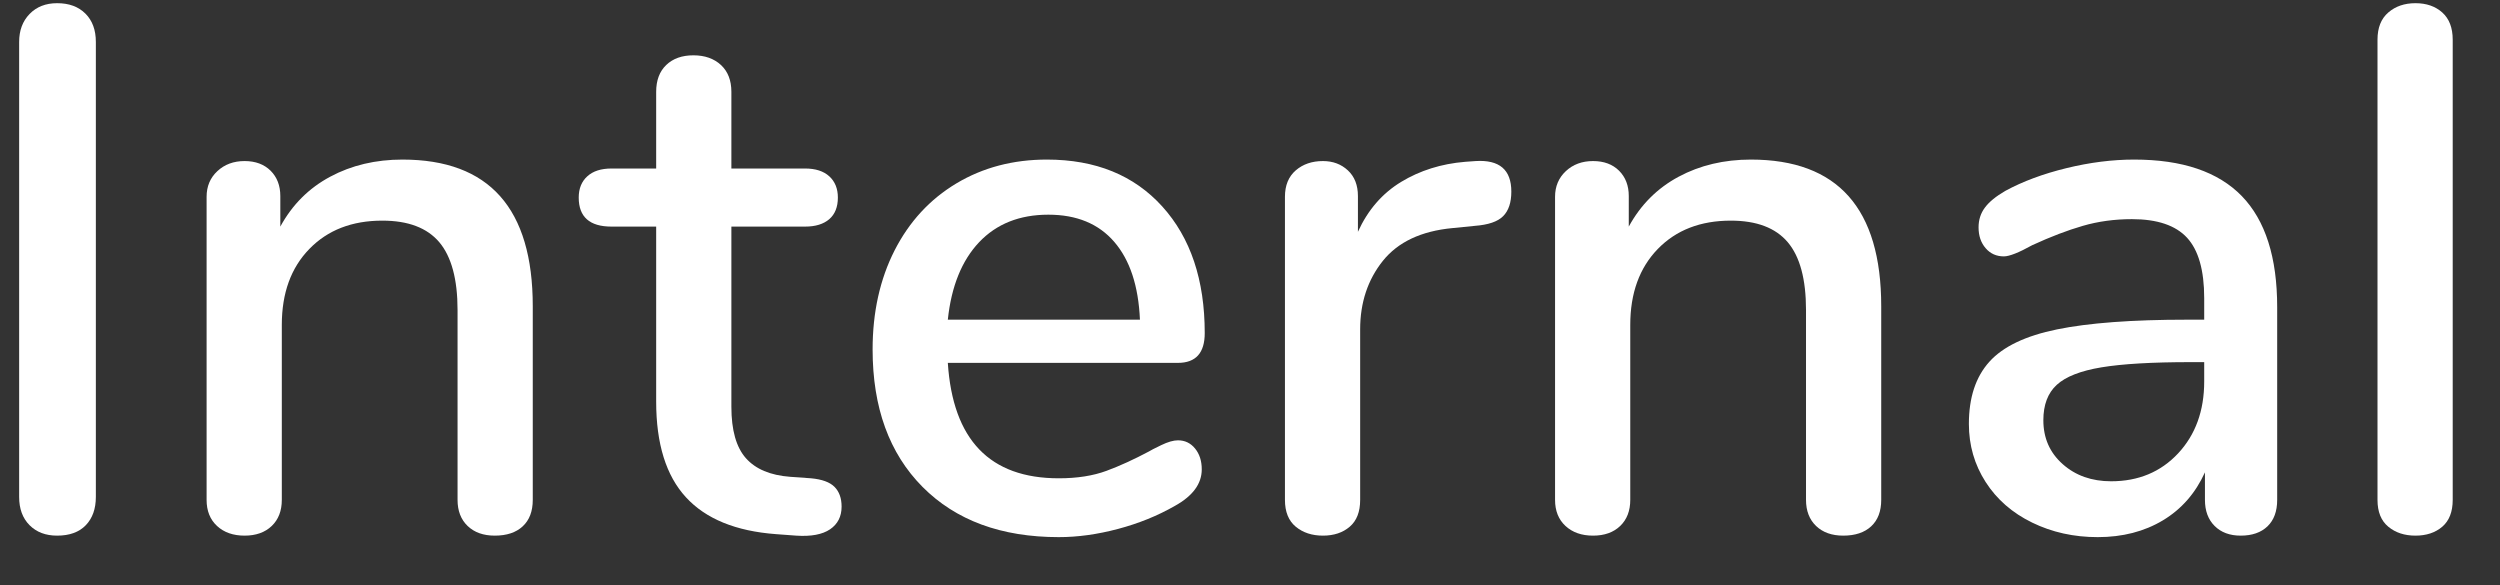 <?xml version="1.0" encoding="UTF-8" standalone="no"?><!DOCTYPE svg PUBLIC "-//W3C//DTD SVG 1.1//EN" "http://www.w3.org/Graphics/SVG/1.1/DTD/svg11.dtd"><svg width="47px" height="11px" version="1.1" xmlns="http://www.w3.org/2000/svg" xmlns:xlink="http://www.w3.org/1999/xlink" xml:space="preserve" xmlns:serif="http://www.serif.com/" style="fill-rule:evenodd;clip-rule:evenodd;stroke-linejoin:round;stroke-miterlimit:1.414;"><rect width="100%" height="100%" fill="#333333" stroke="none"/><g transform="matrix(1,0,0,1,-278,-38)"><g transform="matrix(1,0,0,1,277.212,48)"><g id="Internal"><path d="M1.344,-0.126C1.213,-0.257 1.148,-0.434 1.148,-0.658L1.148,-9.212C1.148,-9.427 1.213,-9.602 1.344,-9.737C1.475,-9.872 1.647,-9.94 1.862,-9.94C2.086,-9.94 2.263,-9.875 2.394,-9.744C2.525,-9.613 2.59,-9.436 2.59,-9.212L2.59,-0.658C2.59,-0.434 2.527,-0.257 2.401,-0.126C2.275,0.005 2.095,0.07 1.862,0.07C1.647,0.07 1.475,0.005 1.344,-0.126Z" style="fill:white;fill-rule:nonzero;"/><path d="M10.804,-4.242L10.804,-0.602C10.804,-0.387 10.741,-0.222 10.615,-0.105C10.489,0.012 10.314,0.07 10.09,0.07C9.875,0.07 9.705,0.009 9.579,-0.112C9.453,-0.233 9.39,-0.397 9.39,-0.602L9.39,-4.172C9.39,-4.751 9.275,-5.175 9.047,-5.446C8.818,-5.717 8.461,-5.852 7.976,-5.852C7.406,-5.852 6.949,-5.675 6.604,-5.32C6.258,-4.965 6.086,-4.489 6.086,-3.892L6.086,-0.602C6.086,-0.397 6.023,-0.233 5.897,-0.112C5.771,0.009 5.6,0.07 5.386,0.07C5.171,0.07 4.998,0.009 4.868,-0.112C4.737,-0.233 4.672,-0.397 4.672,-0.602L4.672,-6.3C4.672,-6.496 4.739,-6.657 4.875,-6.783C5.01,-6.909 5.18,-6.972 5.386,-6.972C5.591,-6.972 5.754,-6.911 5.876,-6.79C5.997,-6.669 6.058,-6.51 6.058,-6.314L6.058,-5.74C6.282,-6.151 6.594,-6.463 6.996,-6.678C7.397,-6.893 7.85,-7 8.354,-7C9.987,-7 10.804,-6.081 10.804,-4.242Z" style="fill:white;fill-rule:nonzero;"/><path d="M16.477,-0.847C16.565,-0.758 16.61,-0.635 16.61,-0.476C16.61,-0.289 16.537,-0.147 16.393,-0.049C16.248,0.049 16.036,0.089 15.756,0.07L15.378,0.042C14.622,-0.014 14.057,-0.245 13.684,-0.651C13.31,-1.057 13.124,-1.657 13.124,-2.45L13.124,-5.74L12.284,-5.74C11.873,-5.74 11.668,-5.922 11.668,-6.286C11.668,-6.454 11.721,-6.587 11.829,-6.685C11.936,-6.783 12.088,-6.832 12.284,-6.832L13.124,-6.832L13.124,-8.274C13.124,-8.489 13.187,-8.657 13.313,-8.778C13.439,-8.899 13.609,-8.96 13.824,-8.96C14.038,-8.96 14.211,-8.899 14.342,-8.778C14.472,-8.657 14.538,-8.489 14.538,-8.274L14.538,-6.832L15.924,-6.832C16.12,-6.832 16.271,-6.783 16.379,-6.685C16.486,-6.587 16.54,-6.454 16.54,-6.286C16.54,-6.109 16.486,-5.973 16.379,-5.88C16.271,-5.787 16.12,-5.74 15.924,-5.74L14.538,-5.74L14.538,-2.352C14.538,-1.913 14.629,-1.591 14.811,-1.386C14.993,-1.181 15.27,-1.064 15.644,-1.036L16.036,-1.008C16.241,-0.989 16.388,-0.936 16.477,-0.847Z" style="fill:white;fill-rule:nonzero;"/><path d="M23.255,-1.568C23.339,-1.465 23.381,-1.335 23.381,-1.176C23.381,-0.905 23.213,-0.677 22.877,-0.49C22.551,-0.303 22.194,-0.159 21.806,-0.056C21.419,0.047 21.048,0.098 20.693,0.098C19.611,0.098 18.757,-0.217 18.131,-0.847C17.506,-1.477 17.193,-2.338 17.193,-3.43C17.193,-4.13 17.331,-4.751 17.606,-5.292C17.882,-5.833 18.269,-6.253 18.768,-6.552C19.268,-6.851 19.835,-7 20.469,-7C21.384,-7 22.107,-6.706 22.639,-6.118C23.171,-5.53 23.437,-4.737 23.437,-3.738C23.437,-3.365 23.269,-3.178 22.933,-3.178L18.607,-3.178C18.701,-1.731 19.396,-1.008 20.693,-1.008C21.039,-1.008 21.337,-1.055 21.589,-1.148C21.841,-1.241 22.107,-1.363 22.387,-1.512C22.415,-1.531 22.492,-1.57 22.618,-1.631C22.744,-1.692 22.849,-1.722 22.933,-1.722C23.064,-1.722 23.171,-1.671 23.255,-1.568ZM19.195,-5.446C18.869,-5.101 18.673,-4.615 18.607,-3.99L22.219,-3.99C22.191,-4.625 22.03,-5.112 21.736,-5.453C21.442,-5.794 21.029,-5.964 20.497,-5.964C19.956,-5.964 19.522,-5.791 19.195,-5.446Z" style="fill:white;fill-rule:nonzero;"/><path d="M29.201,-6.398C29.201,-6.193 29.15,-6.039 29.047,-5.936C28.945,-5.833 28.767,-5.773 28.515,-5.754L28.095,-5.712C27.507,-5.656 27.071,-5.451 26.786,-5.096C26.502,-4.741 26.359,-4.312 26.359,-3.808L26.359,-0.602C26.359,-0.378 26.294,-0.21 26.163,-0.098C26.033,0.014 25.865,0.07 25.659,0.07C25.454,0.07 25.284,0.014 25.148,-0.098C25.013,-0.21 24.945,-0.378 24.945,-0.602L24.945,-6.3C24.945,-6.515 25.013,-6.68 25.148,-6.797C25.284,-6.914 25.454,-6.972 25.659,-6.972C25.846,-6.972 26.002,-6.914 26.128,-6.797C26.254,-6.68 26.317,-6.519 26.317,-6.314L26.317,-5.642C26.504,-6.053 26.775,-6.365 27.129,-6.58C27.484,-6.795 27.885,-6.921 28.333,-6.958L28.529,-6.972C28.977,-7 29.201,-6.809 29.201,-6.398Z" style="fill:white;fill-rule:nonzero;"/><path d="M36.155,-4.242L36.155,-0.602C36.155,-0.387 36.092,-0.222 35.966,-0.105C35.84,0.012 35.665,0.07 35.441,0.07C35.226,0.07 35.056,0.009 34.93,-0.112C34.804,-0.233 34.741,-0.397 34.741,-0.602L34.741,-4.172C34.741,-4.751 34.627,-5.175 34.398,-5.446C34.169,-5.717 33.812,-5.852 33.327,-5.852C32.758,-5.852 32.3,-5.675 31.955,-5.32C31.61,-4.965 31.437,-4.489 31.437,-3.892L31.437,-0.602C31.437,-0.397 31.374,-0.233 31.248,-0.112C31.122,0.009 30.952,0.07 30.737,0.07C30.522,0.07 30.35,0.009 30.219,-0.112C30.088,-0.233 30.023,-0.397 30.023,-0.602L30.023,-6.3C30.023,-6.496 30.091,-6.657 30.226,-6.783C30.361,-6.909 30.532,-6.972 30.737,-6.972C30.942,-6.972 31.106,-6.911 31.227,-6.79C31.348,-6.669 31.409,-6.51 31.409,-6.314L31.409,-5.74C31.633,-6.151 31.946,-6.463 32.347,-6.678C32.748,-6.893 33.201,-7 33.705,-7C35.338,-7 36.155,-6.081 36.155,-4.242Z" style="fill:white;fill-rule:nonzero;"/><path d="M42.934,-6.314C43.377,-5.857 43.599,-5.161 43.599,-4.228L43.599,-0.602C43.599,-0.387 43.538,-0.222 43.417,-0.105C43.295,0.012 43.127,0.07 42.913,0.07C42.707,0.07 42.544,0.009 42.423,-0.112C42.301,-0.233 42.241,-0.397 42.241,-0.602L42.241,-1.12C42.063,-0.728 41.8,-0.427 41.45,-0.217C41.1,-0.007 40.691,0.098 40.225,0.098C39.777,0.098 39.366,0.007 38.993,-0.175C38.619,-0.357 38.328,-0.611 38.118,-0.938C37.908,-1.265 37.803,-1.629 37.803,-2.03C37.803,-2.525 37.931,-2.914 38.188,-3.199C38.444,-3.484 38.869,-3.687 39.462,-3.808C40.054,-3.929 40.869,-3.99 41.905,-3.99L42.227,-3.99L42.227,-4.396C42.227,-4.919 42.119,-5.297 41.905,-5.53C41.69,-5.763 41.345,-5.88 40.869,-5.88C40.542,-5.88 40.234,-5.838 39.945,-5.754C39.655,-5.67 39.338,-5.549 38.993,-5.39C38.741,-5.25 38.563,-5.18 38.461,-5.18C38.321,-5.18 38.206,-5.231 38.118,-5.334C38.029,-5.437 37.985,-5.567 37.985,-5.726C37.985,-5.866 38.024,-5.99 38.104,-6.097C38.183,-6.204 38.311,-6.309 38.489,-6.412C38.815,-6.589 39.198,-6.732 39.637,-6.839C40.075,-6.946 40.5,-7 40.911,-7C41.816,-7 42.49,-6.771 42.934,-6.314ZM41.737,-1.477C42.063,-1.827 42.227,-2.277 42.227,-2.828L42.227,-3.192L41.975,-3.192C41.247,-3.192 40.687,-3.159 40.295,-3.094C39.903,-3.029 39.623,-2.919 39.455,-2.765C39.287,-2.611 39.203,-2.389 39.203,-2.1C39.203,-1.764 39.324,-1.489 39.567,-1.274C39.809,-1.059 40.113,-0.952 40.477,-0.952C40.99,-0.952 41.41,-1.127 41.737,-1.477Z" style="fill:white;fill-rule:nonzero;"/><path d="M45.688,-0.098C45.552,-0.21 45.485,-0.378 45.485,-0.602L45.485,-9.254C45.485,-9.478 45.552,-9.648 45.688,-9.765C45.823,-9.882 45.993,-9.94 46.199,-9.94C46.404,-9.94 46.572,-9.882 46.703,-9.765C46.833,-9.648 46.899,-9.478 46.899,-9.254L46.899,-0.602C46.899,-0.378 46.833,-0.21 46.703,-0.098C46.572,0.014 46.404,0.07 46.199,0.07C45.993,0.07 45.823,0.014 45.688,-0.098Z" style="fill:white;fill-rule:nonzero;"/></g></g></g></svg>